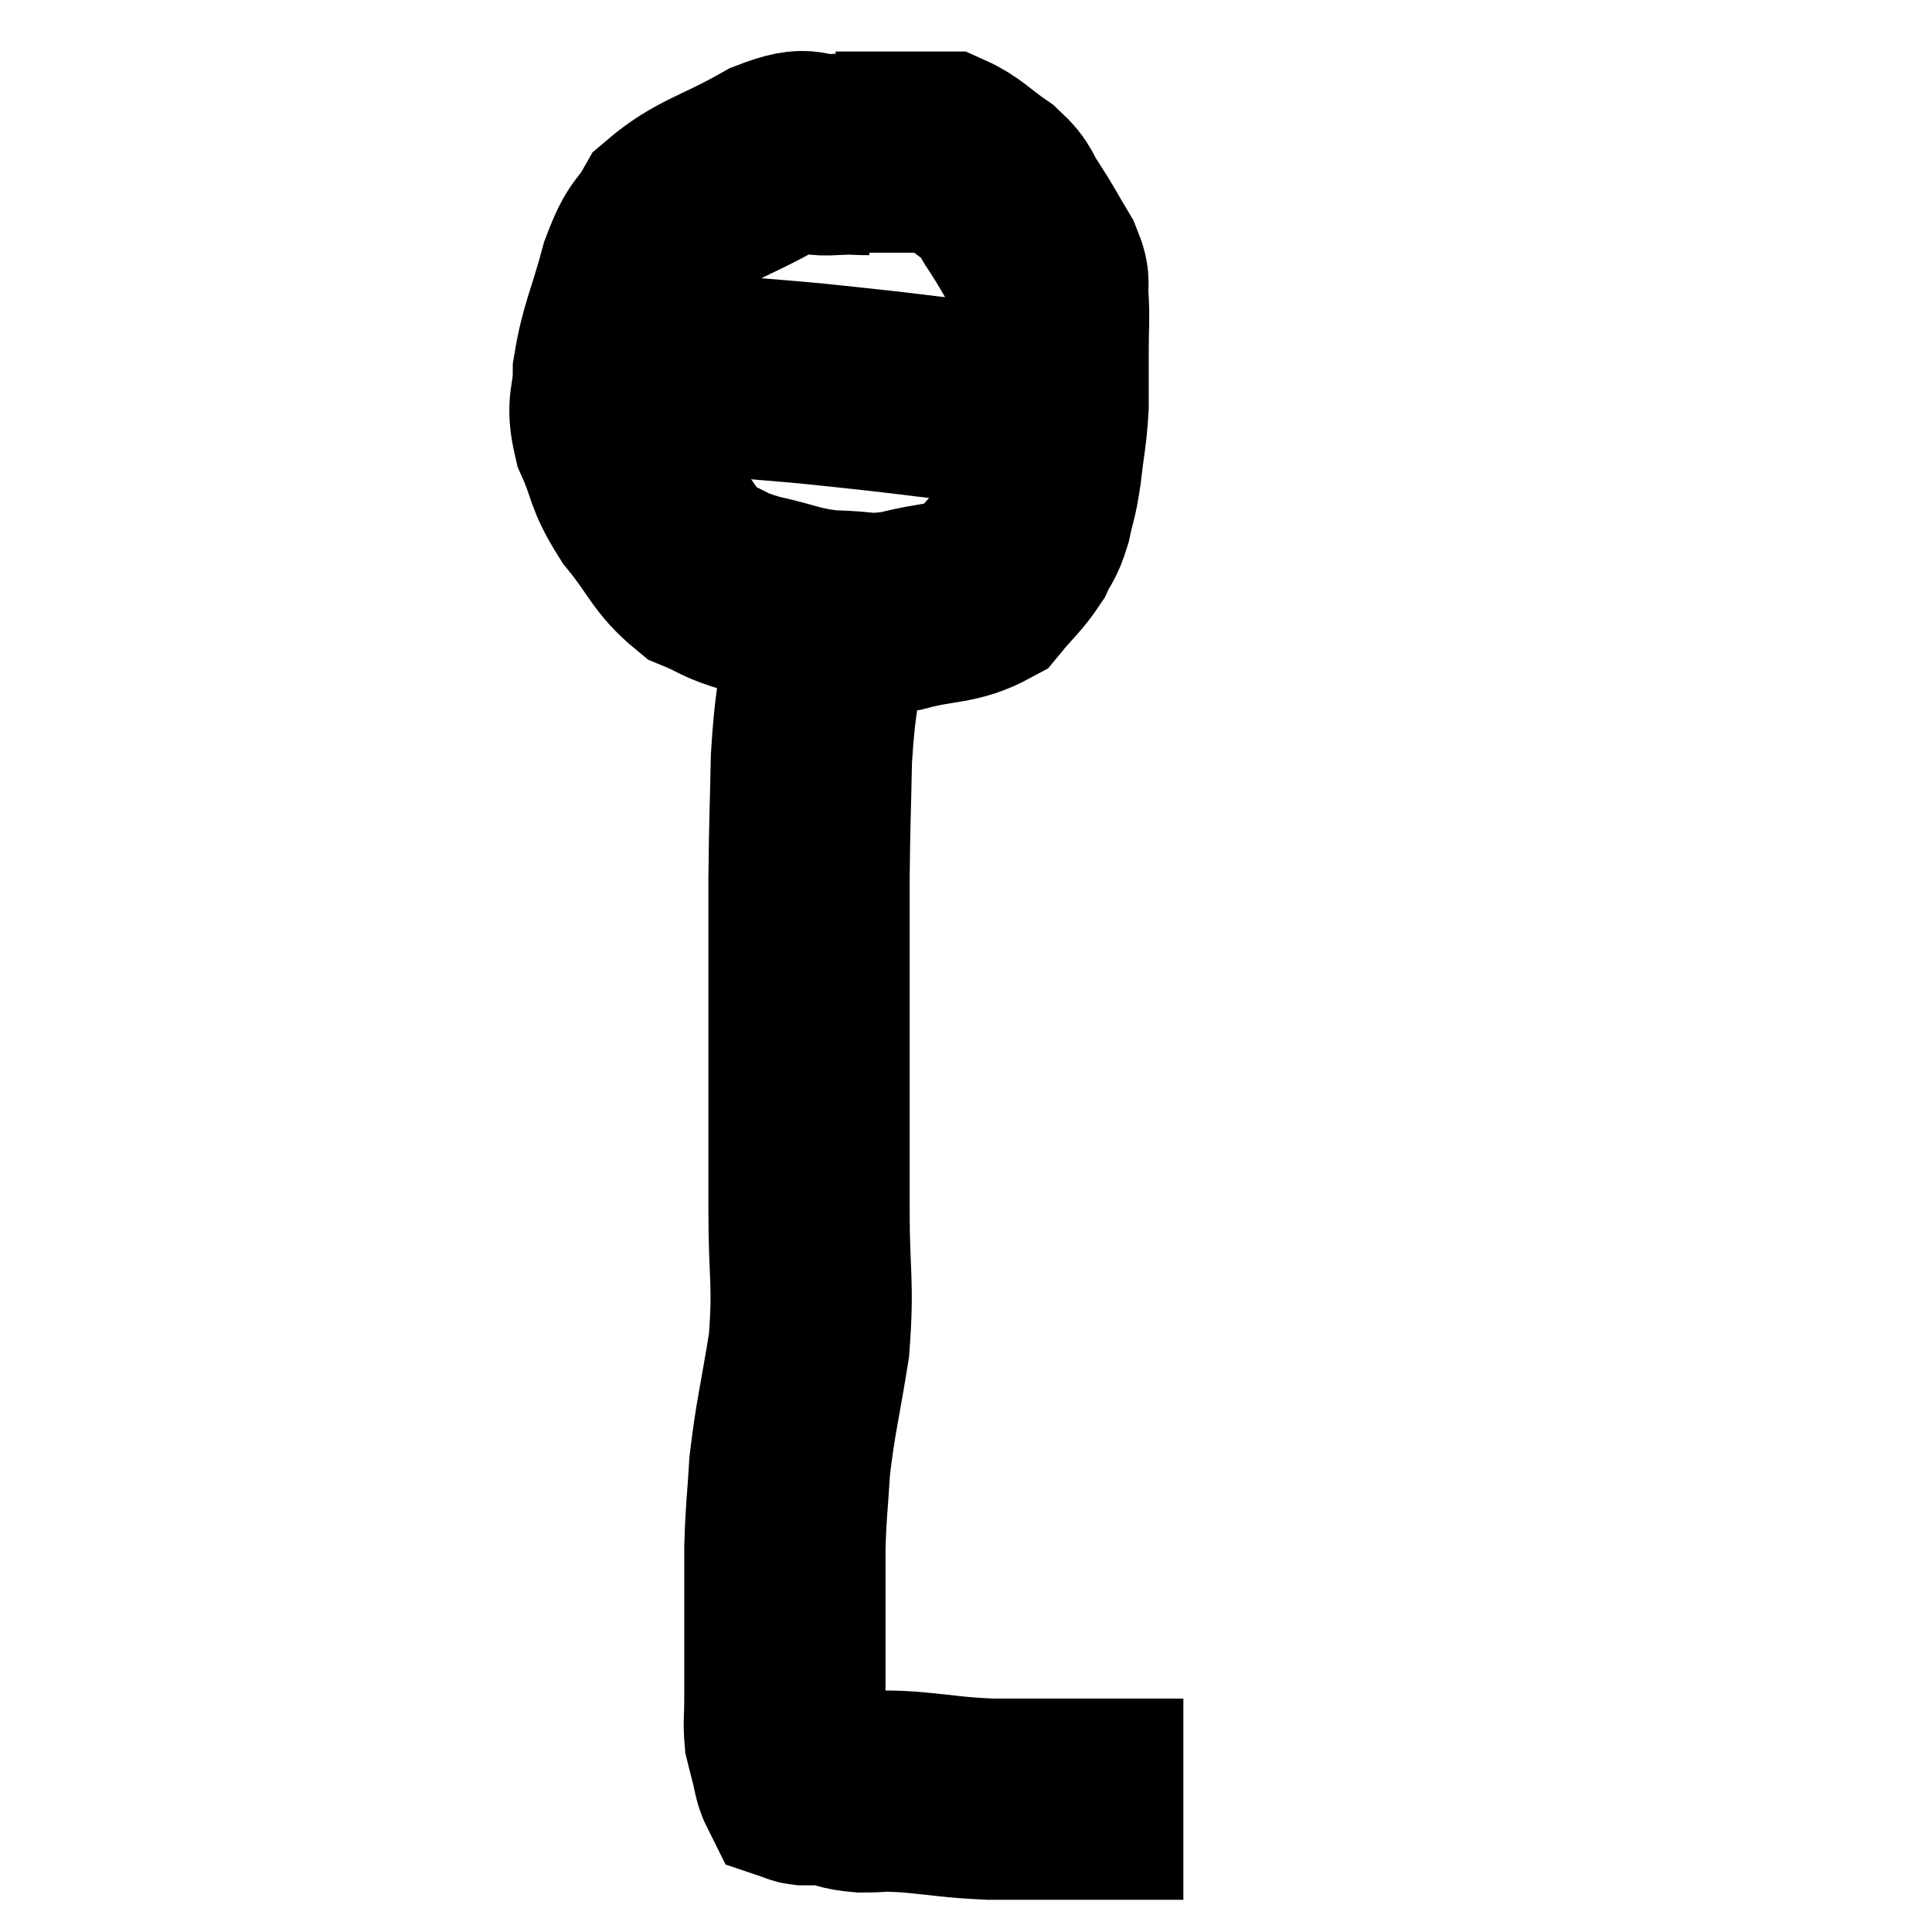 <svg width="48" height="48" viewBox="0 0 48 48" xmlns="http://www.w3.org/2000/svg"><path d="M 21.6 3.84 C 21.15 3.84, 21.3 3.81, 20.7 3.84 C 19.95 3.9, 20.205 3.57, 19.2 3.96 C 17.94 4.68, 17.505 4.695, 16.68 5.4 C 16.29 6.09, 16.26 5.82, 15.9 6.78 C 15.57 8.01, 15.405 8.235, 15.24 9.24 C 15.24 10.02, 15.045 9.975, 15.24 10.8 C 15.63 11.67, 15.48 11.685, 16.02 12.54 C 16.71 13.38, 16.725 13.665, 17.4 14.22 C 18.06 14.49, 17.91 14.52, 18.72 14.76 C 19.68 14.97, 19.725 15.075, 20.64 15.18 C 21.51 15.18, 21.435 15.315, 22.38 15.18 C 23.4 14.91, 23.7 15.03, 24.42 14.64 C 24.84 14.13, 24.96 14.07, 25.26 13.62 C 25.44 13.23, 25.47 13.32, 25.62 12.84 C 25.74 12.27, 25.755 12.39, 25.86 11.7 C 25.95 10.89, 25.995 10.83, 26.04 10.08 C 26.04 9.39, 26.04 9.36, 26.04 8.7 C 26.04 8.07, 26.07 7.965, 26.04 7.44 C 25.98 7.02, 26.13 7.11, 25.92 6.6 C 25.56 6, 25.53 5.91, 25.2 5.4 C 24.9 4.98, 25.035 4.965, 24.6 4.56 C 24.03 4.17, 23.895 3.975, 23.46 3.78 C 23.16 3.78, 23.175 3.78, 22.86 3.78 C 22.53 3.78, 22.545 3.78, 22.2 3.78 C 21.84 3.78, 21.81 3.78, 21.48 3.78 C 21.18 3.78, 21.06 3.78, 20.88 3.78 L 20.76 3.78" fill="none" stroke="black" stroke-width="5"></path><path d="M 15.36 9 C 15.81 9.18, 15.555 9.27, 16.26 9.36 C 17.22 9.36, 17.175 9.315, 18.18 9.36 C 19.23 9.45, 19.335 9.45, 20.28 9.54 C 21.12 9.63, 21.015 9.615, 21.96 9.72 C 23.01 9.84, 23.13 9.87, 24.06 9.96 C 24.87 10.02, 24.96 10.05, 25.68 10.08 C 26.31 10.08, 26.58 10.08, 26.94 10.08 C 27.03 10.08, 27.075 10.08, 27.12 10.08 L 27.12 10.08" fill="none" stroke="black" stroke-width="5"></path><path d="M 20.46 16.14 C 20.31 17.49, 20.25 17.415, 20.16 18.84 C 20.13 20.34, 20.115 20.355, 20.1 21.84 C 20.1 23.31, 20.1 22.725, 20.1 24.78 C 20.1 27.42, 20.1 27.9, 20.1 30.06 C 20.1 31.74, 20.22 31.83, 20.1 33.42 C 19.86 34.92, 19.77 35.16, 19.62 36.42 C 19.56 37.44, 19.53 37.47, 19.5 38.46 C 19.5 39.42, 19.5 39.63, 19.5 40.38 C 19.5 40.92, 19.5 40.995, 19.5 41.46 C 19.5 41.85, 19.5 41.82, 19.5 42.24 C 19.5 42.69, 19.47 42.795, 19.5 43.14 C 19.56 43.38, 19.545 43.335, 19.62 43.62 C 19.71 43.95, 19.71 44.1, 19.8 44.28 C 19.89 44.31, 19.86 44.325, 19.98 44.34 C 20.13 44.34, 20.13 44.34, 20.28 44.34 C 20.43 44.34, 20.295 44.295, 20.58 44.34 C 21 44.43, 20.925 44.475, 21.42 44.52 C 21.99 44.52, 21.765 44.475, 22.56 44.52 C 23.58 44.61, 23.625 44.655, 24.6 44.7 C 25.53 44.7, 25.56 44.7, 26.46 44.7 C 27.33 44.7, 27.585 44.7, 28.2 44.7 C 28.56 44.7, 28.695 44.7, 28.92 44.7 C 29.01 44.7, 29.01 44.7, 29.1 44.7 C 29.19 44.7, 29.205 44.7, 29.28 44.7 C 29.34 44.7, 29.37 44.7, 29.4 44.7 C 29.4 44.7, 29.4 44.7, 29.4 44.7 L 29.4 44.7" fill="none" stroke="black" stroke-width="5"></path></svg>